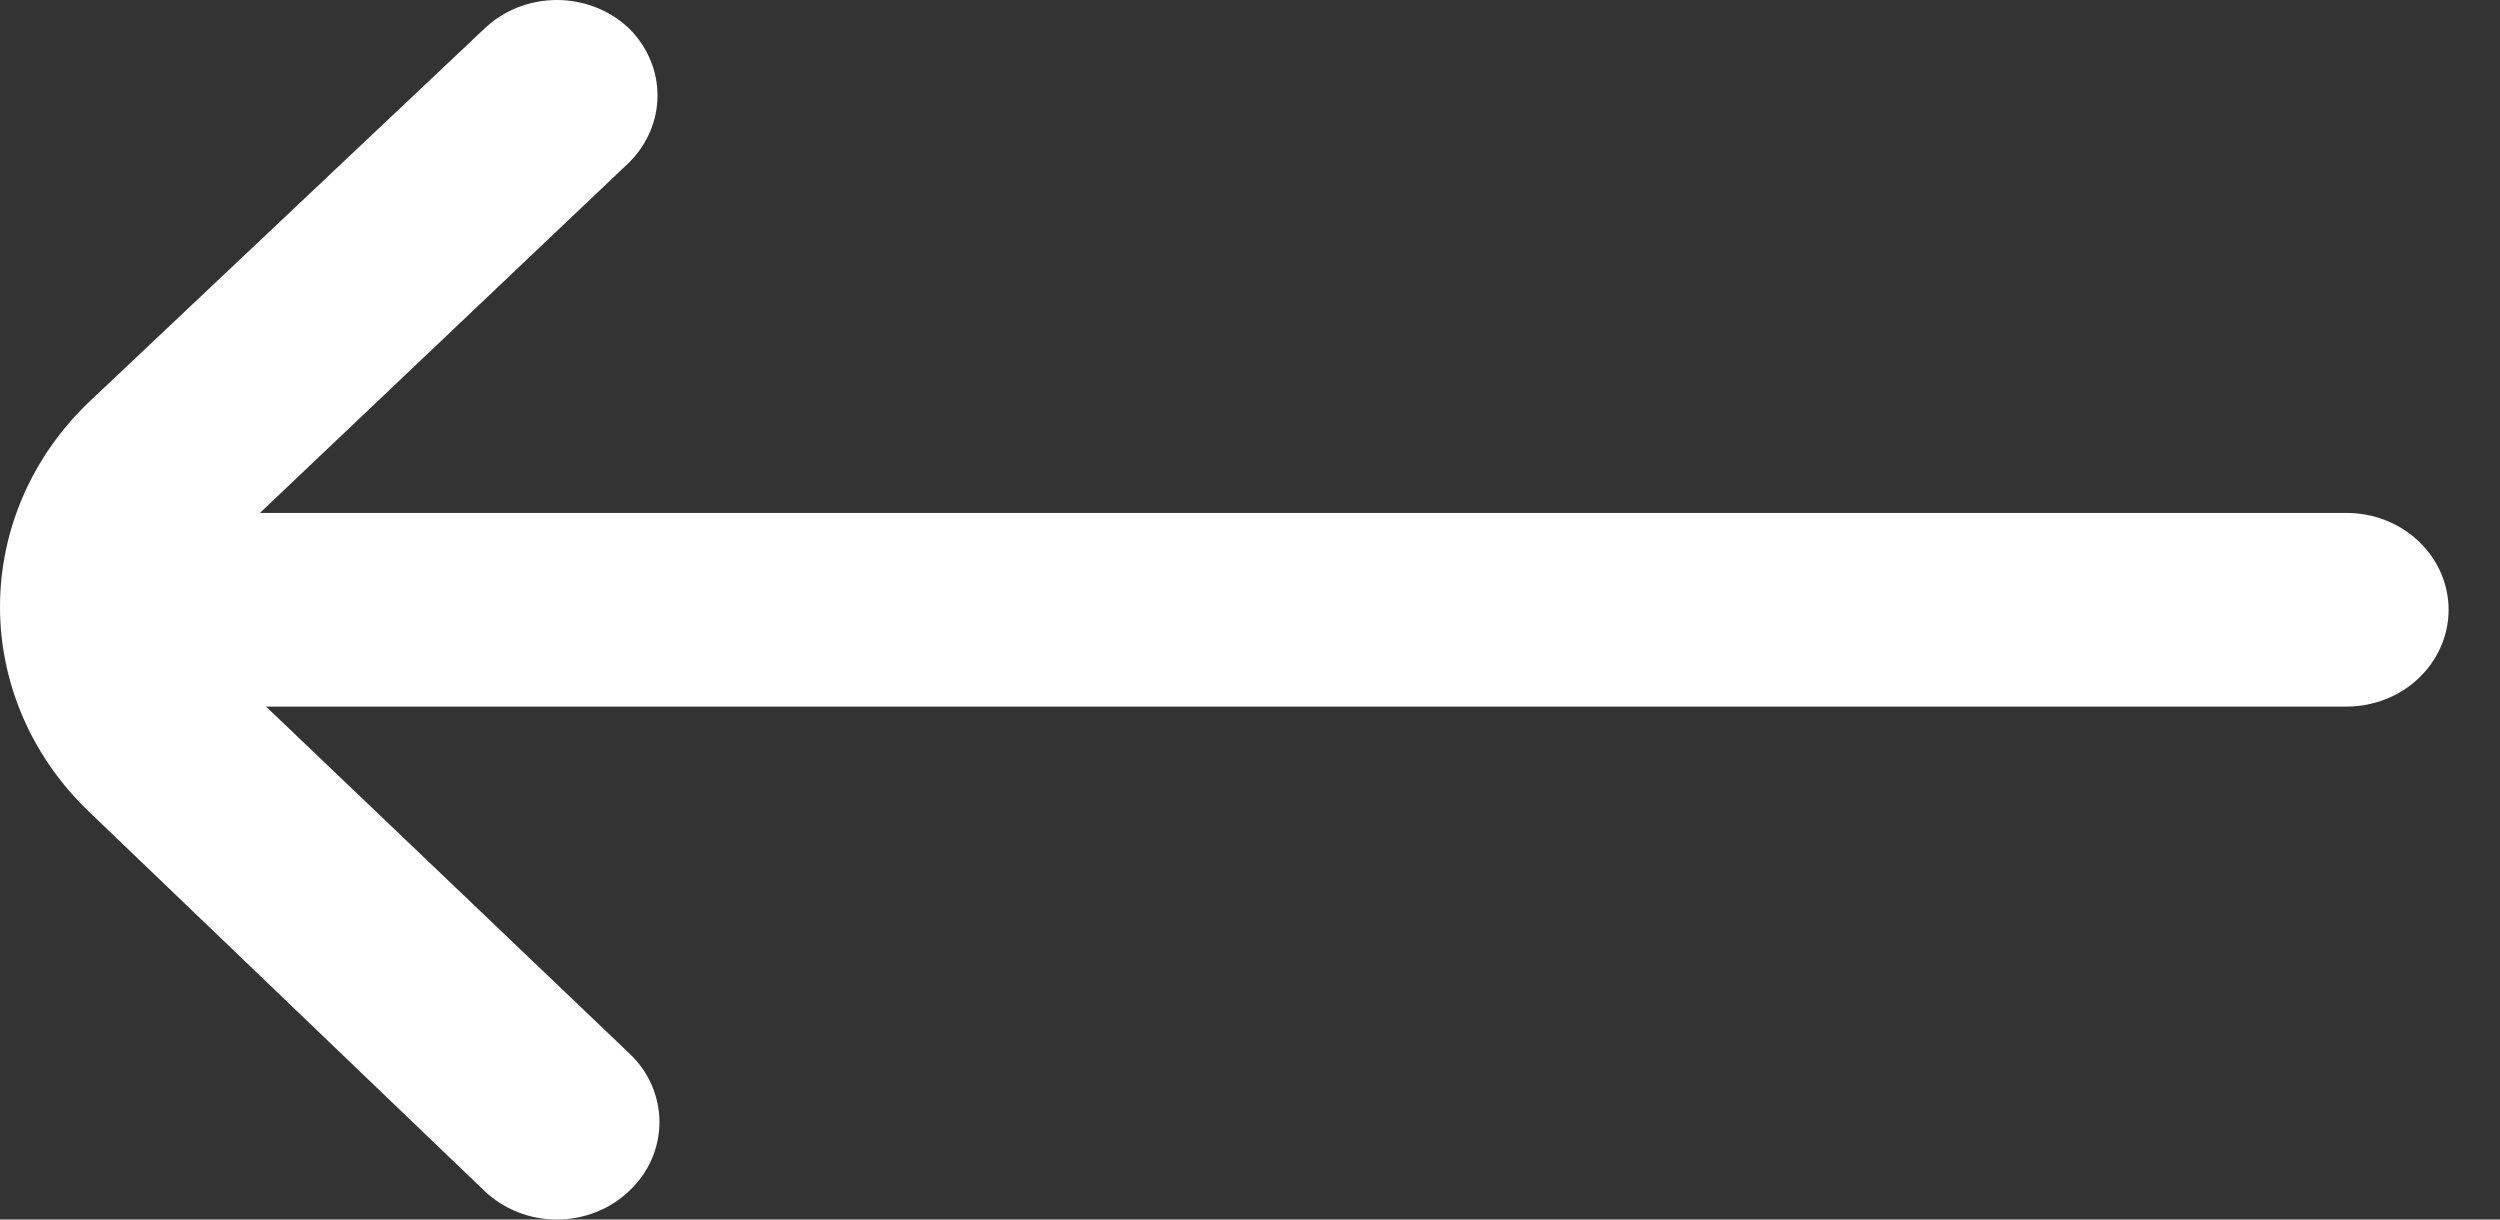 <svg width="41" height="20" viewBox="0 0 41 20" fill="none" xmlns="http://www.w3.org/2000/svg">
    <rect x="0" y="0" width="41" height="20" fill="#333333" stroke="none"/>
    <path d="M1.468 13.32L7.944 19.53C8.1 19.679 8.285 19.797 8.489 19.878C8.693 19.959 8.911 20 9.132 20C9.353 20 9.572 19.959 9.776 19.878C9.98 19.797 10.165 19.679 10.32 19.53C10.477 19.383 10.602 19.207 10.687 19.013C10.771 18.82 10.815 18.612 10.815 18.402C10.815 18.193 10.771 17.985 10.687 17.792C10.602 17.598 10.477 17.422 10.32 17.275L4.363 11.588H38.483C38.927 11.588 39.353 11.421 39.666 11.123C39.98 10.825 40.157 10.421 40.157 10C40.157 9.579 39.98 9.175 39.666 8.877C39.353 8.579 38.927 8.412 38.483 8.412H4.263L10.32 2.662C10.617 2.366 10.783 1.974 10.783 1.566C10.783 1.158 10.617 0.765 10.32 0.47C10.165 0.321 9.98 0.203 9.776 0.122C9.572 0.042 9.353 0 9.132 0C8.911 0 8.693 0.042 8.489 0.122C8.285 0.203 8.1 0.321 7.944 0.47L1.468 6.585C0.528 7.478 0 8.69 0 9.952C0 11.215 0.528 12.426 1.468 13.32Z" fill="white"/>
</svg>
